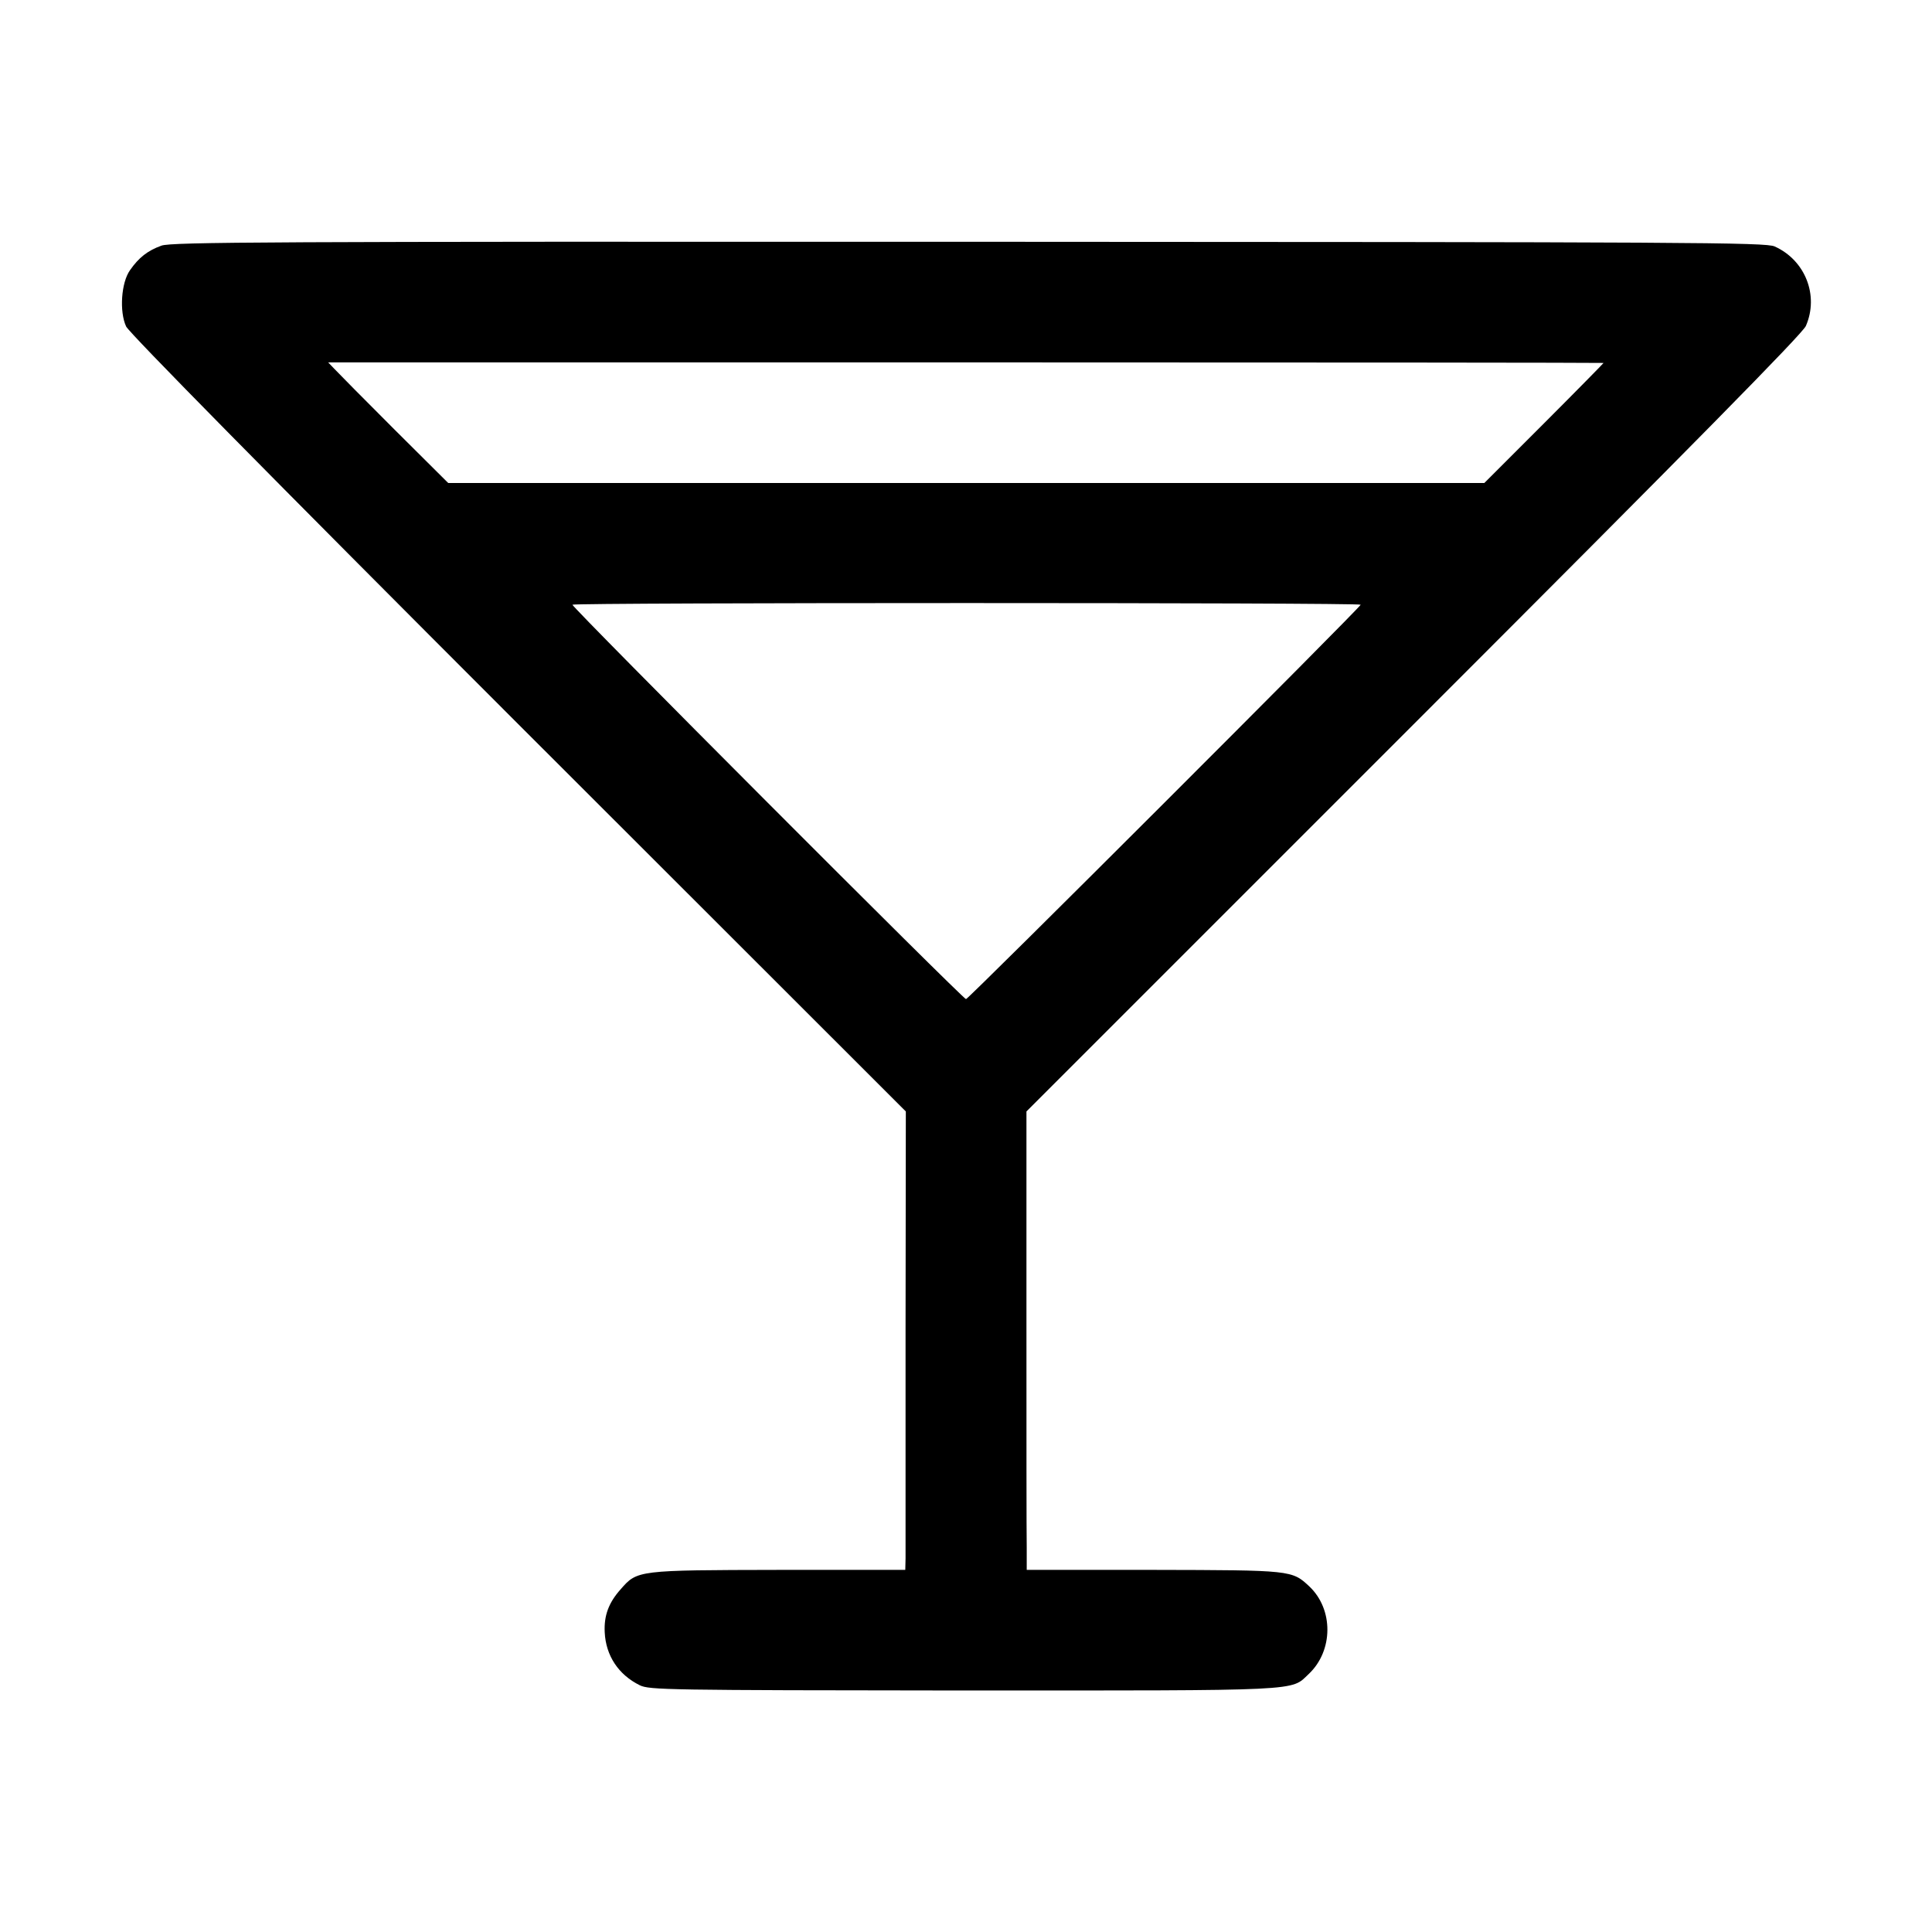 <?xml version="1.0" standalone="no"?>
<!DOCTYPE svg PUBLIC "-//W3C//DTD SVG 20010904//EN"
 "http://www.w3.org/TR/2001/REC-SVG-20010904/DTD/svg10.dtd">
<svg version="1.0" xmlns="http://www.w3.org/2000/svg"
 width="700pt" height="700pt" viewBox="0 0 700 700"
 preserveAspectRatio="xMidYMid meet">
<g transform="translate(0,700) scale(0.1,-0.1)"
fill="#000000" stroke="none">
<path d="M585 6110 c-50 -18 -82 -43 -114 -89 -32 -45 -39 -150 -14 -204 12
-24 510 -530 1421 -1441 l1404 -1403 -1 -789 c0 -434 0 -808 0 -830 l-1 -42
-459 0 c-511 -1 -512 -1 -572 -70 -44 -49 -61 -96 -58 -156 4 -85 50 -154 127
-192 35 -17 97 -18 1171 -19 1246 0 1186 -3 1253 60 89 84 90 234 2 317 -63
59 -64 59 -565 60 l-459 0 0 82 c-1 44 -1 418 -1 830 l0 749 1403 1403 c1020
1020 1408 1414 1421 1443 48 110 -2 238 -113 288 -32 15 -300 16 -2920 17
-2543 1 -2889 -1 -2925 -14z m5225 -425 c0 -1 -97 -100 -216 -219 l-216 -216
-1877 0 -1877 0 -195 194 c-107 107 -204 205 -217 219 l-23 24 2311 0 c1270 0
2310 -1 2310 -2z m-880 -876 c0 -9 -1421 -1429 -1430 -1429 -11 0 -1430 1422
-1426 1429 5 8 2856 8 2856 0z"/>
</g>
</svg>
